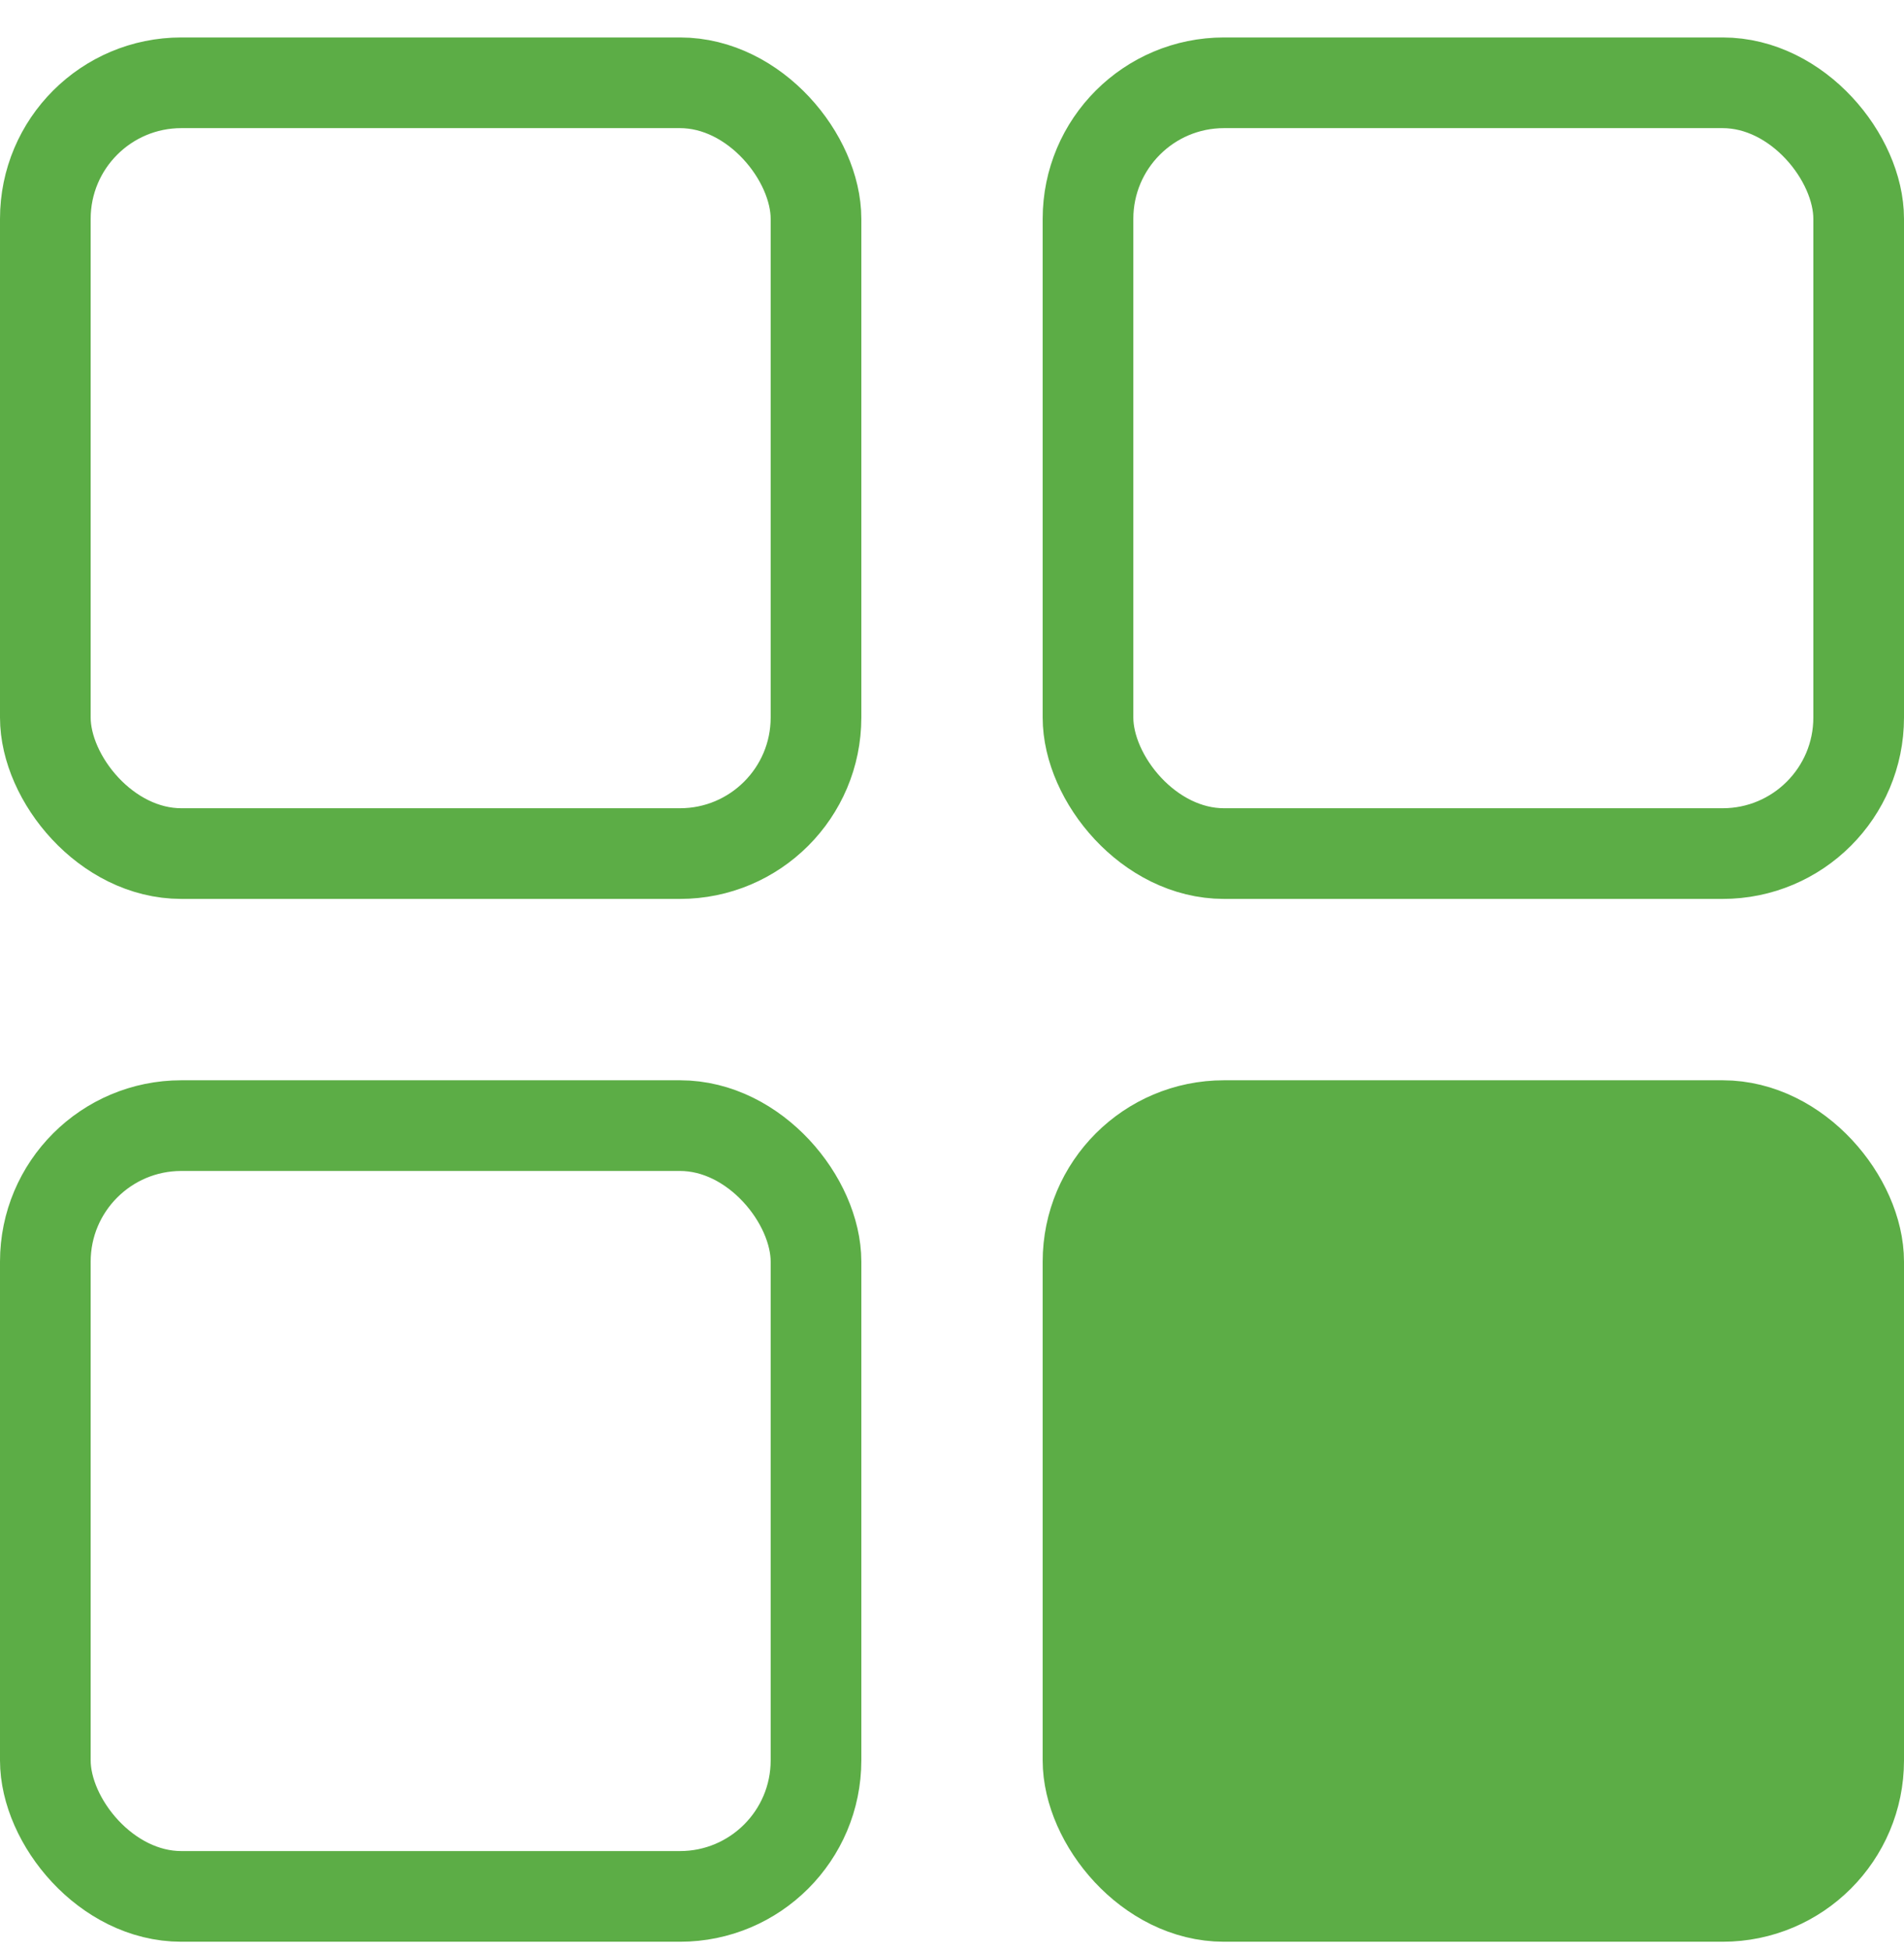 <svg width="42" height="43" viewBox="0 0 42 43" fill="none" xmlns="http://www.w3.org/2000/svg">
<rect x="1" y="1.826" width="17" height="17" rx="3" stroke="#5CAD46" stroke-width="2"/>
<rect x="1" y="24.826" width="17" height="17" rx="3" stroke="#5CAD46" stroke-width="2"/>
<rect x="24" y="1.826" width="17" height="17" rx="3" stroke="#5CAD46" stroke-width="2"/>
<rect x="24" y="24.826" width="17" height="17" rx="3" fill="#5CAD46" stroke="#5CAD46" stroke-width="2"/>
</svg>
